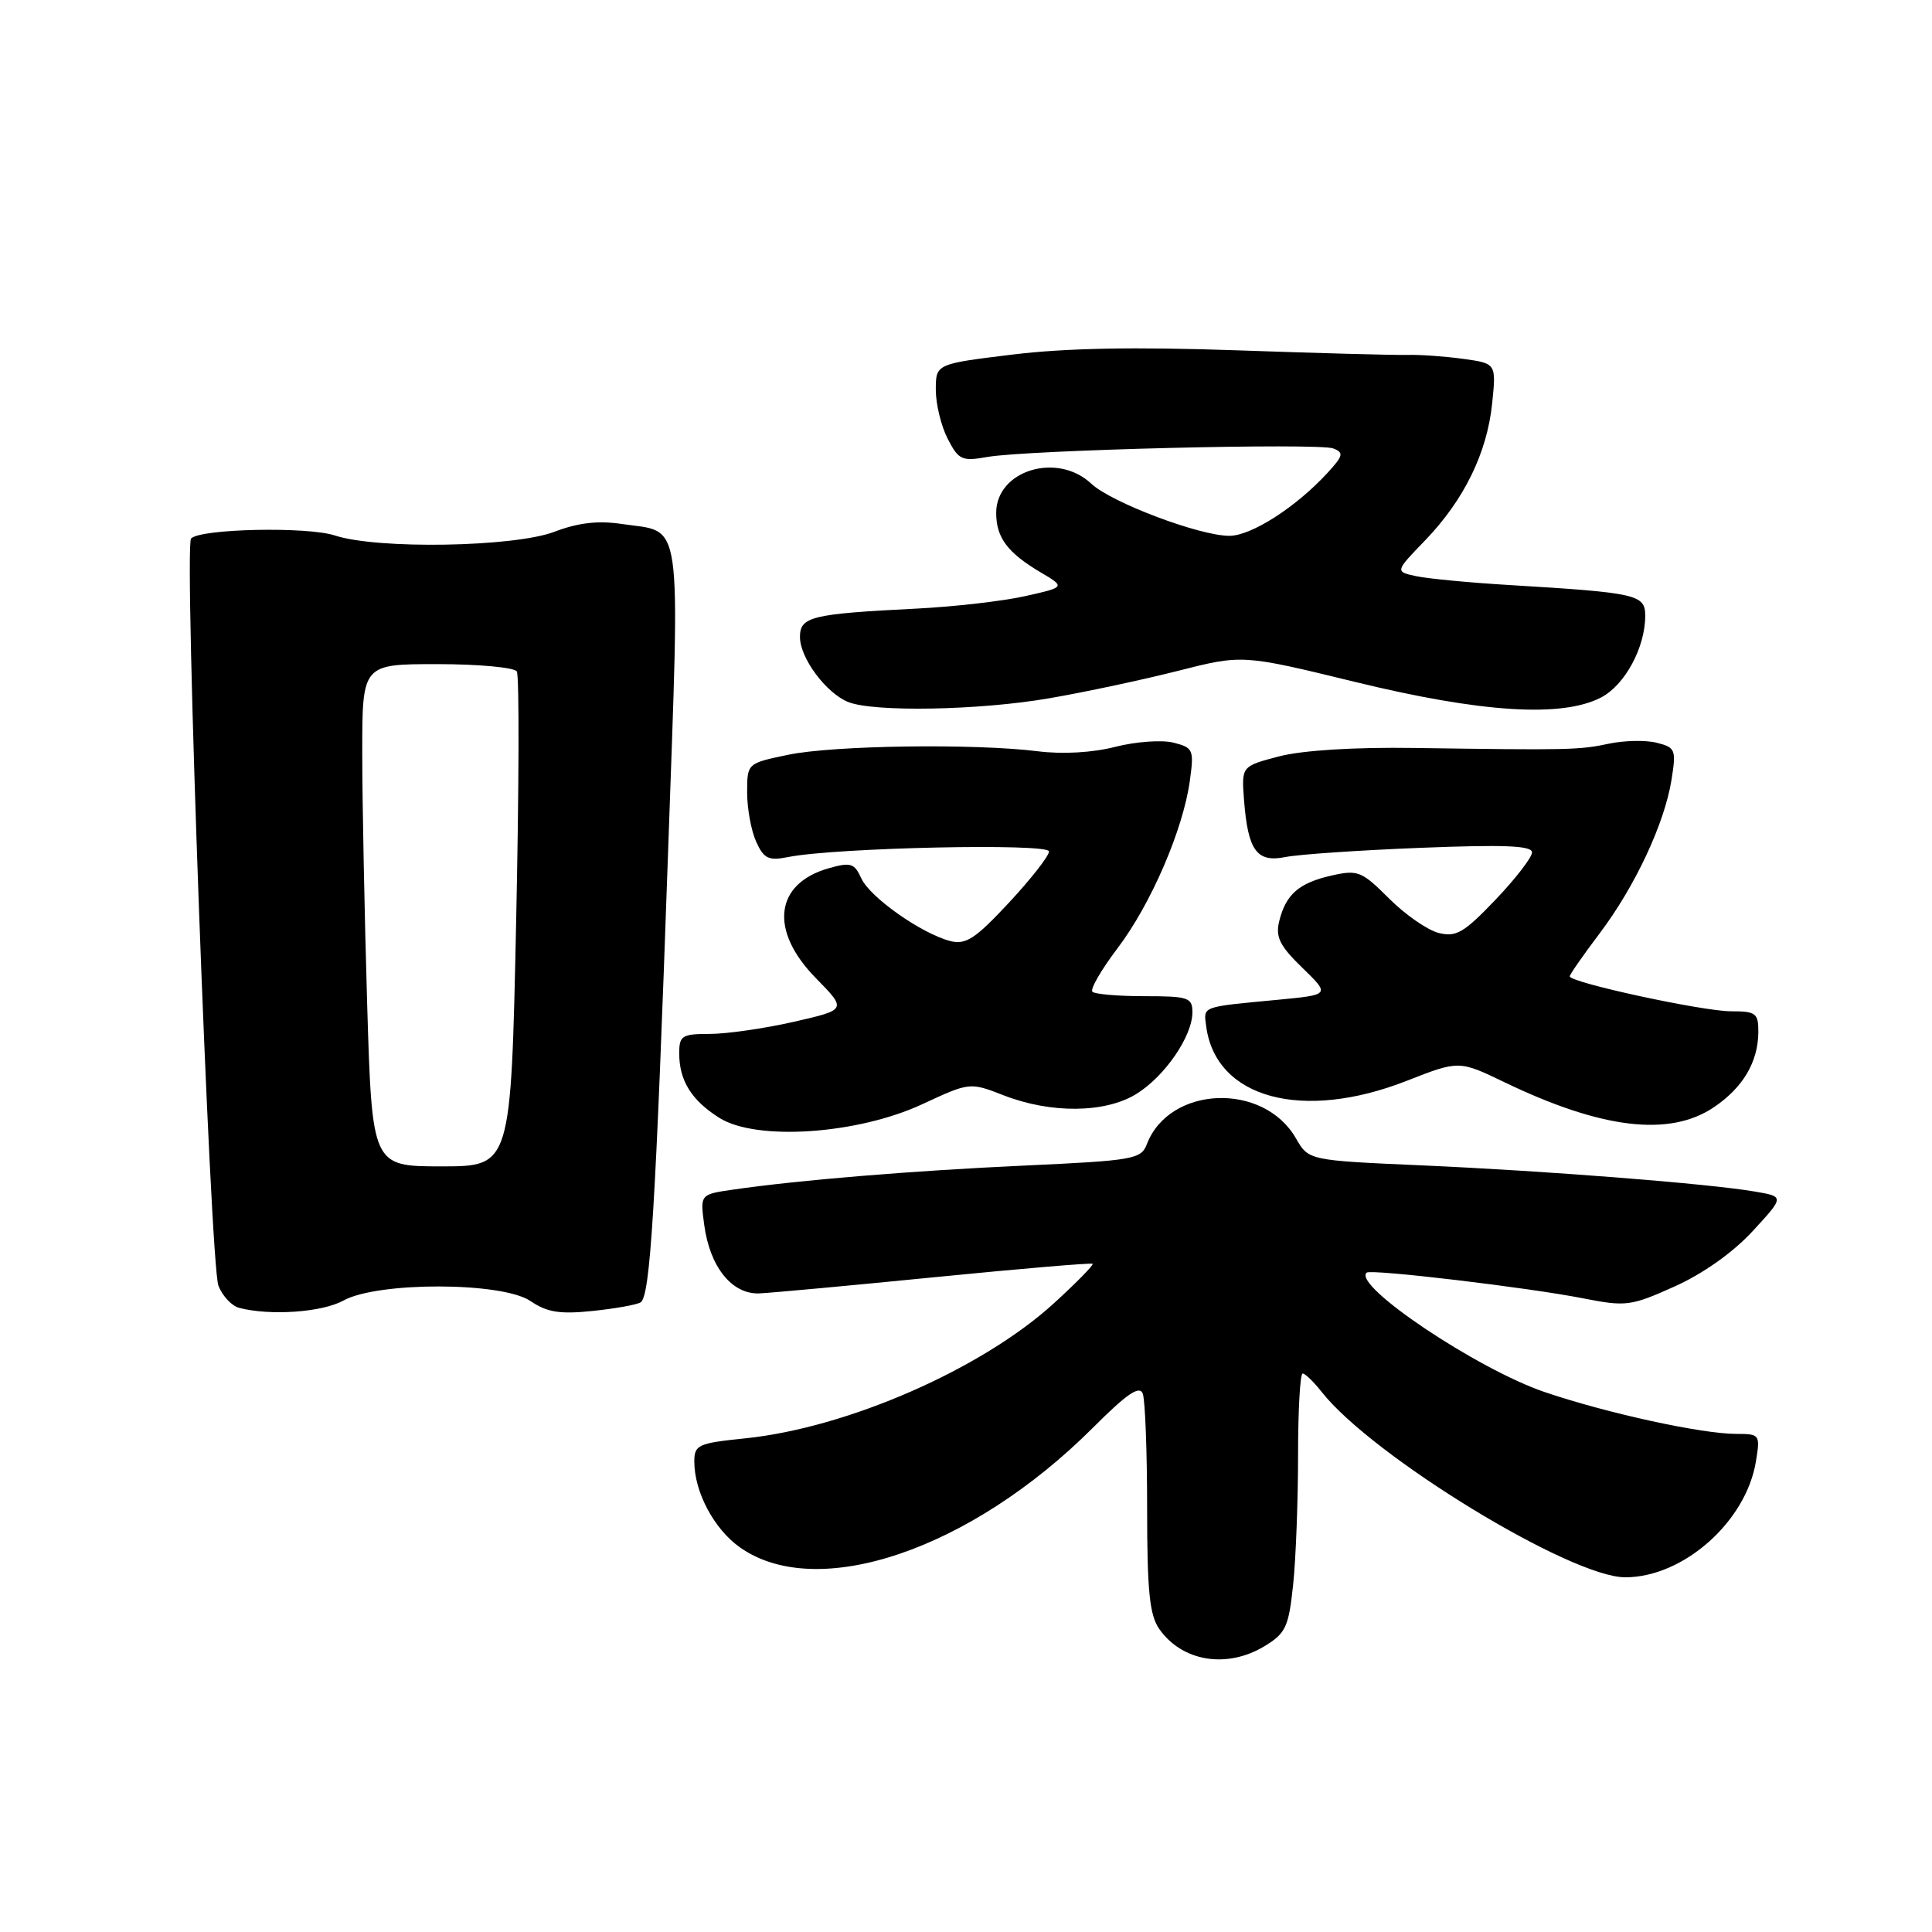 <?xml version="1.0" encoding="UTF-8" standalone="no"?>
<!DOCTYPE svg PUBLIC "-//W3C//DTD SVG 1.1//EN" "http://www.w3.org/Graphics/SVG/1.1/DTD/svg11.dtd" >
<svg xmlns="http://www.w3.org/2000/svg" xmlns:xlink="http://www.w3.org/1999/xlink" version="1.1" viewBox="0 0 256 256">
 <g >
 <path fill="currentColor"
d=" M 167.60 218.10 C 170.37 216.41 170.76 215.57 171.35 209.96 C 171.71 206.52 172.00 198.82 172.00 192.85 C 172.00 186.88 172.27 182.00 172.61 182.00 C 172.94 182.00 174.08 183.10 175.13 184.44 C 181.82 192.94 208.11 209.00 215.35 209.00 C 223.06 209.00 231.37 201.63 232.67 193.64 C 233.25 190.09 233.18 190.00 230.09 190.00 C 225.50 190.00 213.01 187.28 204.72 184.47 C 195.76 181.44 179.17 170.31 181.09 168.63 C 181.66 168.13 202.50 170.60 209.79 172.04 C 215.46 173.15 216.09 173.07 221.88 170.47 C 225.65 168.78 229.62 165.97 232.23 163.14 C 236.46 158.55 236.46 158.55 232.48 157.88 C 226.22 156.82 204.92 155.15 188.45 154.42 C 173.40 153.76 173.40 153.76 171.72 150.84 C 167.42 143.35 154.94 143.84 151.96 151.62 C 151.20 153.60 150.19 153.78 135.82 154.44 C 120.85 155.13 105.89 156.36 97.14 157.63 C 92.77 158.26 92.77 158.26 93.31 162.29 C 94.06 167.89 96.99 171.53 100.62 171.38 C 102.21 171.31 112.72 170.34 124.00 169.22 C 135.28 168.10 144.63 167.31 144.78 167.46 C 144.94 167.61 142.64 169.96 139.66 172.68 C 130.11 181.40 112.30 189.20 98.73 190.59 C 92.49 191.23 92.00 191.45 92.00 193.67 C 92.00 197.68 94.60 202.58 98.01 205.01 C 108.24 212.29 128.61 205.39 144.86 189.14 C 149.31 184.69 150.99 183.54 151.42 184.66 C 151.74 185.49 152.00 192.33 152.00 199.86 C 152.00 210.82 152.32 214.01 153.61 215.85 C 156.65 220.19 162.60 221.15 167.60 218.10 Z  M 45.50 172.33 C 50.07 169.81 66.54 169.85 70.28 172.39 C 72.49 173.89 74.18 174.16 78.51 173.71 C 81.50 173.40 84.37 172.89 84.88 172.57 C 86.16 171.78 86.87 160.22 88.52 113.00 C 90.11 67.36 90.58 70.66 82.32 69.42 C 79.24 68.96 76.59 69.27 73.47 70.46 C 68.13 72.50 49.97 72.81 44.36 70.95 C 40.74 69.76 26.61 70.05 25.32 71.35 C 24.35 72.31 27.84 167.45 28.94 170.35 C 29.46 171.71 30.70 173.04 31.69 173.30 C 35.81 174.37 42.68 173.89 45.50 172.33 Z  M 122.17 146.33 C 128.50 143.39 128.50 143.39 133.00 145.14 C 139.27 147.58 146.46 147.50 150.58 144.95 C 154.35 142.62 158.00 137.30 158.00 134.13 C 158.00 132.18 157.46 132.00 151.67 132.00 C 148.18 132.00 145.07 131.74 144.75 131.41 C 144.42 131.09 145.92 128.50 148.07 125.66 C 152.51 119.81 156.77 109.93 157.66 103.46 C 158.23 99.33 158.12 99.07 155.47 98.40 C 153.94 98.02 150.48 98.27 147.78 98.96 C 144.79 99.73 140.80 99.96 137.54 99.55 C 129.17 98.50 110.45 98.76 104.45 100.01 C 99.00 101.14 99.00 101.14 99.00 105.02 C 99.00 107.16 99.54 110.09 100.20 111.54 C 101.22 113.79 101.84 114.08 104.45 113.56 C 110.76 112.31 139.00 111.70 139.00 112.82 C 139.00 113.42 136.61 116.47 133.69 119.61 C 129.25 124.38 127.98 125.21 125.94 124.70 C 122.14 123.73 115.28 118.91 114.13 116.39 C 113.21 114.37 112.72 114.22 109.80 115.05 C 102.64 117.09 101.91 123.30 108.11 129.61 C 112.21 133.79 112.21 133.79 105.16 135.40 C 101.28 136.28 96.28 137.00 94.05 137.00 C 90.37 137.00 90.00 137.23 90.00 139.57 C 90.00 143.18 91.62 145.79 95.31 148.12 C 100.20 151.21 113.57 150.31 122.17 146.33 Z  M 227.09 146.72 C 230.96 144.11 232.96 140.72 232.99 136.75 C 233.00 134.25 232.67 134.00 229.37 134.00 C 225.62 134.00 208.00 130.19 208.00 129.37 C 208.00 129.12 209.78 126.56 211.96 123.68 C 216.67 117.43 220.57 109.10 221.49 103.29 C 222.12 99.34 222.00 99.04 219.53 98.42 C 218.08 98.05 215.23 98.11 213.20 98.54 C 209.27 99.38 207.88 99.41 187.50 99.11 C 179.44 98.99 172.60 99.42 169.50 100.22 C 164.50 101.53 164.50 101.53 164.84 106.01 C 165.36 112.72 166.53 114.33 170.34 113.56 C 172.08 113.21 180.14 112.66 188.25 112.34 C 199.37 111.90 203.00 112.05 203.00 112.95 C 203.00 113.61 200.82 116.43 198.16 119.22 C 193.98 123.60 192.95 124.20 190.63 123.62 C 189.16 123.25 186.20 121.20 184.06 119.06 C 180.43 115.43 179.92 115.23 176.45 116.01 C 172.11 116.99 170.38 118.50 169.50 122.07 C 168.99 124.16 169.57 125.33 172.56 128.23 C 176.25 131.81 176.25 131.81 169.38 132.47 C 159.05 133.45 159.47 133.29 159.83 136.02 C 161.11 145.54 172.57 148.64 186.41 143.21 C 193.33 140.50 193.33 140.50 199.41 143.43 C 212.24 149.60 221.23 150.67 227.09 146.72 Z  M 139.00 92.53 C 143.68 91.73 151.35 90.09 156.06 88.90 C 164.63 86.72 164.63 86.72 179.56 90.36 C 196.29 94.44 206.94 95.11 212.13 92.43 C 215.30 90.79 218.00 85.81 218.00 81.59 C 218.00 78.78 216.92 78.54 200.00 77.52 C 194.78 77.21 189.23 76.68 187.67 76.35 C 184.84 75.74 184.84 75.74 188.82 71.62 C 193.99 66.26 197.04 60.03 197.72 53.45 C 198.26 48.16 198.26 48.16 193.88 47.55 C 191.47 47.22 188.15 46.98 186.50 47.03 C 184.85 47.07 174.69 46.80 163.93 46.42 C 150.41 45.95 141.20 46.12 134.18 46.98 C 124.00 48.22 124.00 48.22 124.00 51.66 C 124.00 53.55 124.71 56.47 125.58 58.15 C 127.02 60.95 127.46 61.15 130.83 60.55 C 136.08 59.62 174.70 58.67 176.66 59.42 C 178.09 59.97 177.99 60.38 175.90 62.66 C 171.73 67.20 165.80 71.00 162.90 71.00 C 158.94 71.00 147.26 66.59 144.60 64.09 C 140.08 59.85 132.00 62.33 132.00 67.96 C 132.00 71.22 133.49 73.23 137.84 75.81 C 141.19 77.79 141.19 77.79 135.84 78.99 C 132.91 79.65 126.45 80.39 121.50 80.64 C 107.49 81.34 106.00 81.71 106.00 84.41 C 106.00 87.19 109.45 91.83 112.39 93.02 C 115.76 94.38 129.76 94.13 139.00 92.53 Z  M 48.65 133.02 C 48.30 121.19 48.00 106.21 48.00 99.75 C 48.00 88.00 48.00 88.00 57.94 88.00 C 63.41 88.00 68.15 88.44 68.48 88.97 C 68.82 89.51 68.77 104.48 68.39 122.25 C 67.70 154.55 67.70 154.55 58.50 154.55 C 49.30 154.55 49.30 154.55 48.65 133.02 Z "/>
</g>
</svg>